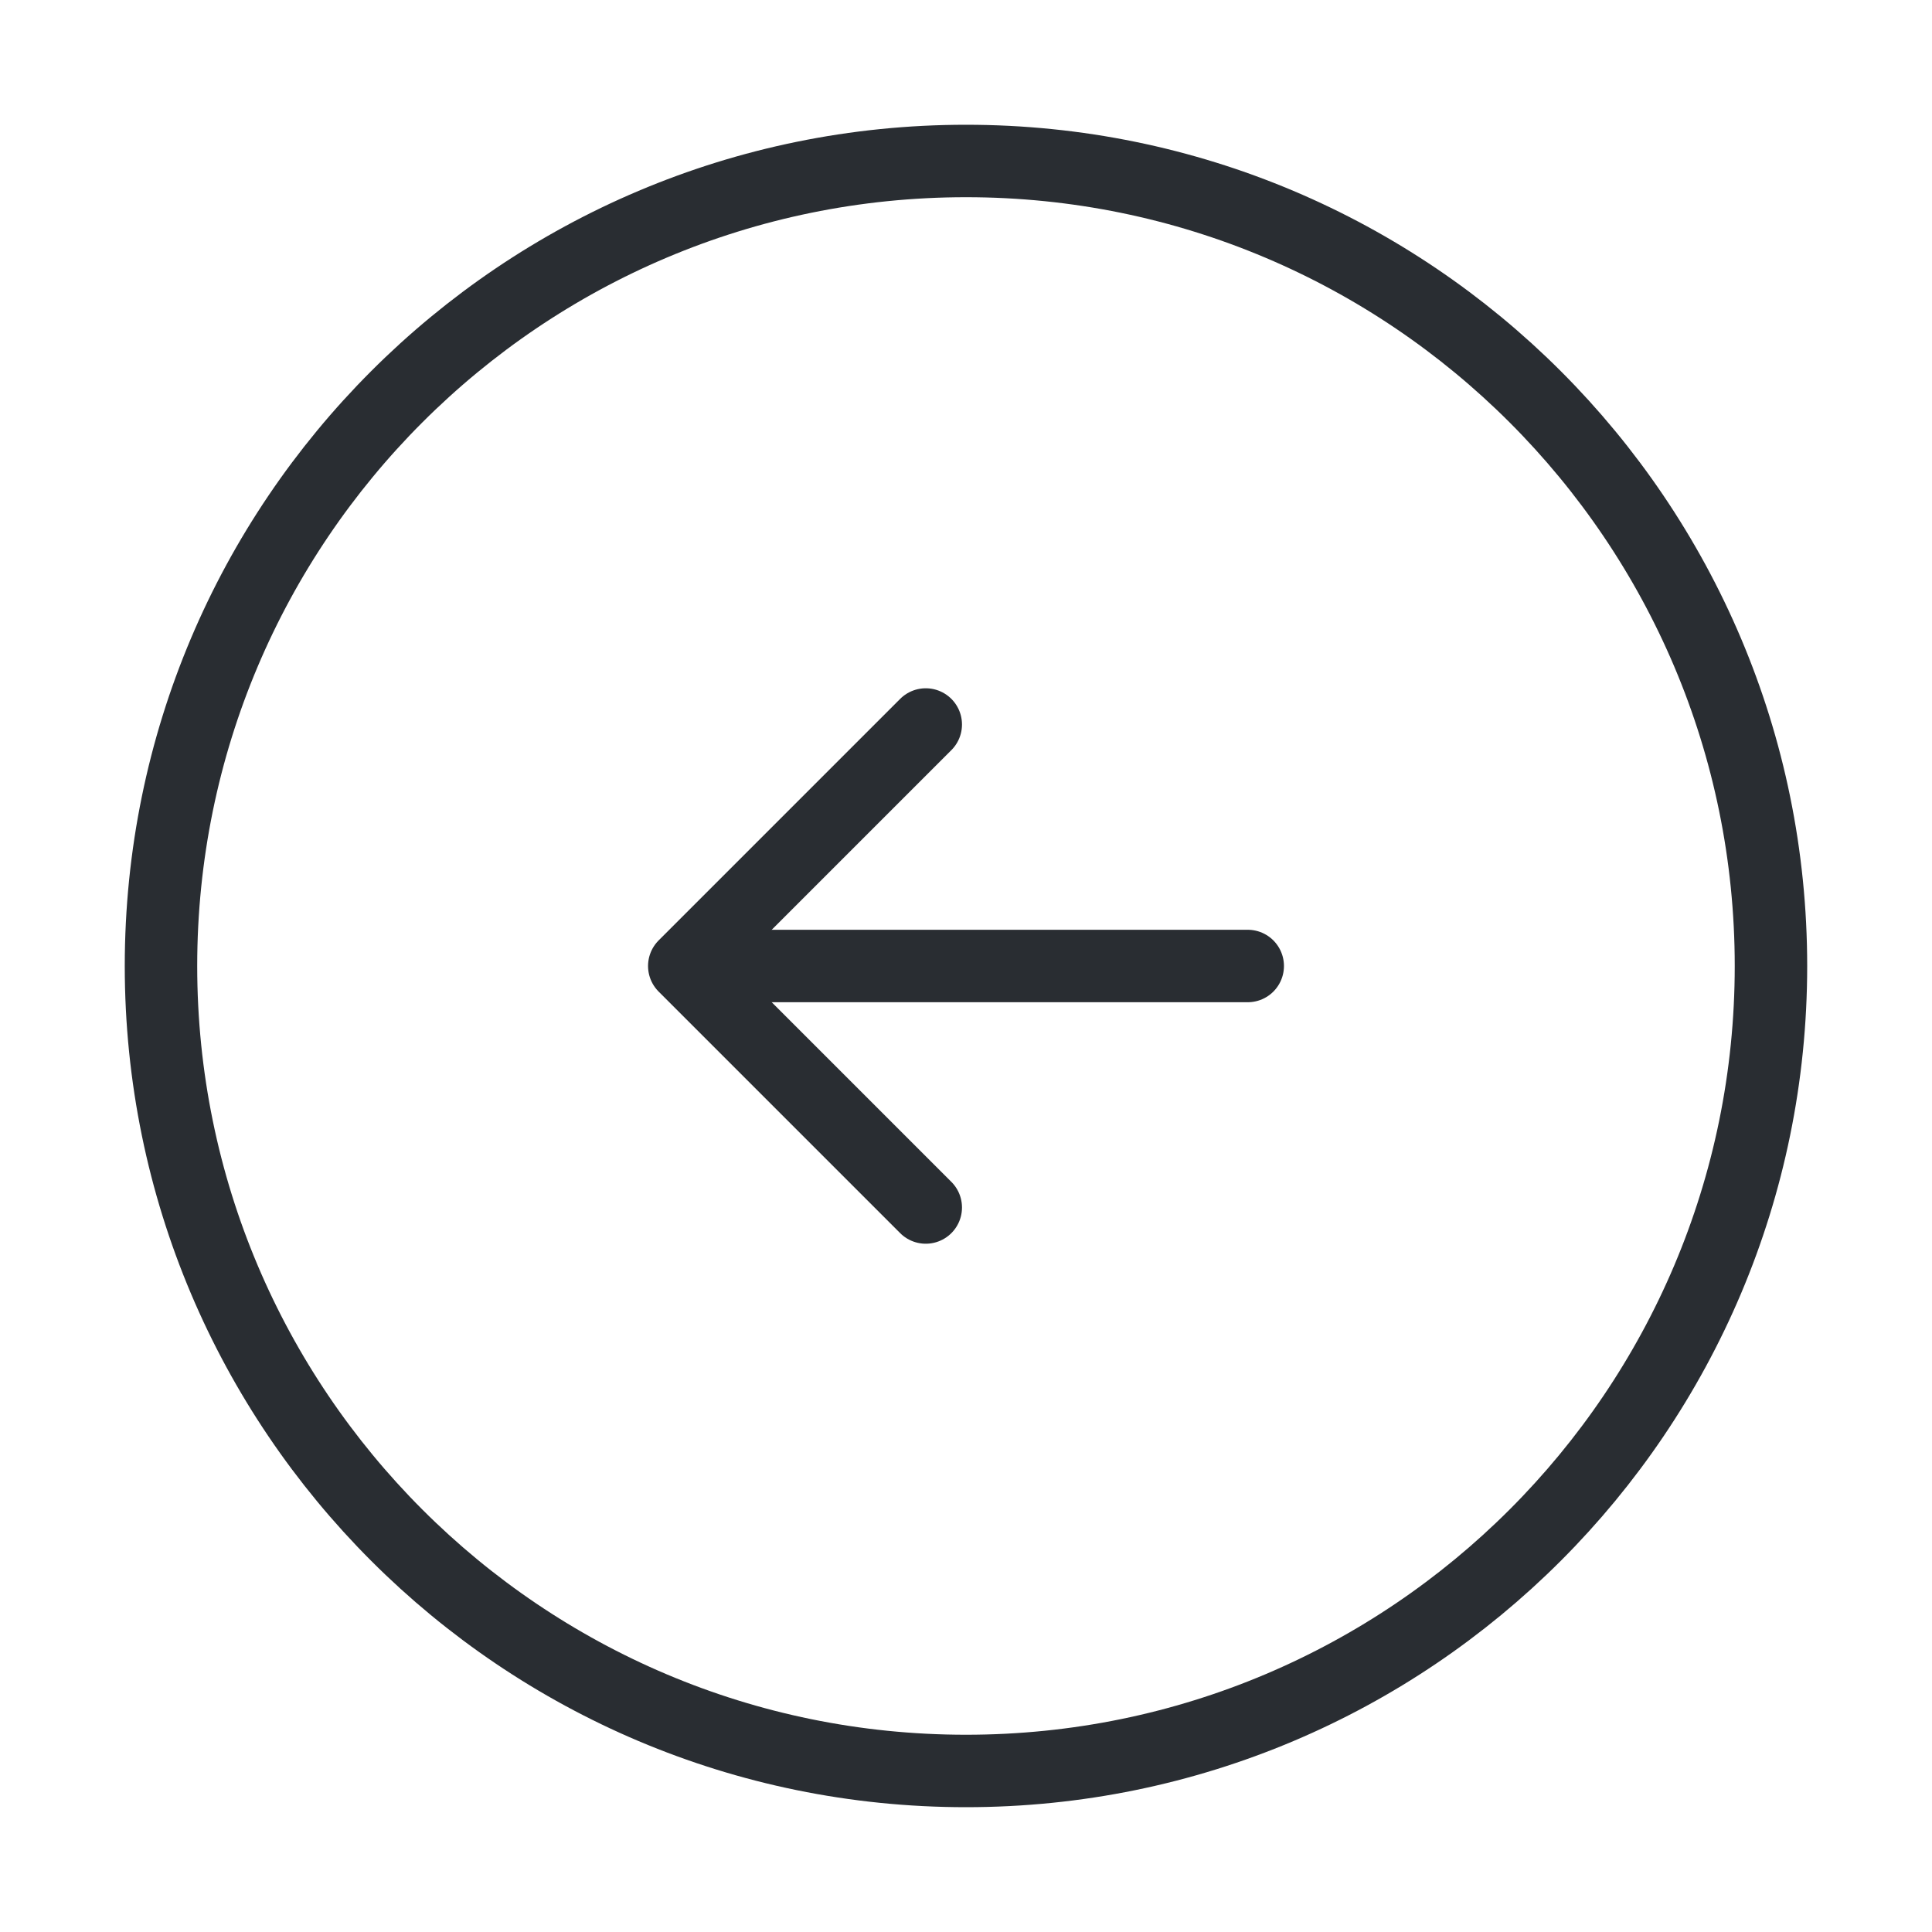 <svg width="40" height="40" viewBox="0 0 40 40" fill="none" xmlns="http://www.w3.org/2000/svg">
<path d="M20 36.666C29.204 36.666 36.666 29.204 36.666 20C36.666 10.795 29.204 3.333 20 3.333C10.795 3.333 3.333 10.795 3.333 20C3.333 29.204 10.795 36.666 20 36.666Z" stroke="#292D32" stroke-width="1.5" stroke-linecap="round" stroke-linejoin="round"/>
<path d="M25.833 20H15.833" stroke="#292D32" stroke-width="1.5" stroke-linecap="round" stroke-linejoin="round"/>
<path d="M19.167 15L14.167 20L19.167 25" stroke="#292D32" stroke-width="1.5" stroke-linecap="round" stroke-linejoin="round"/>
</svg>
